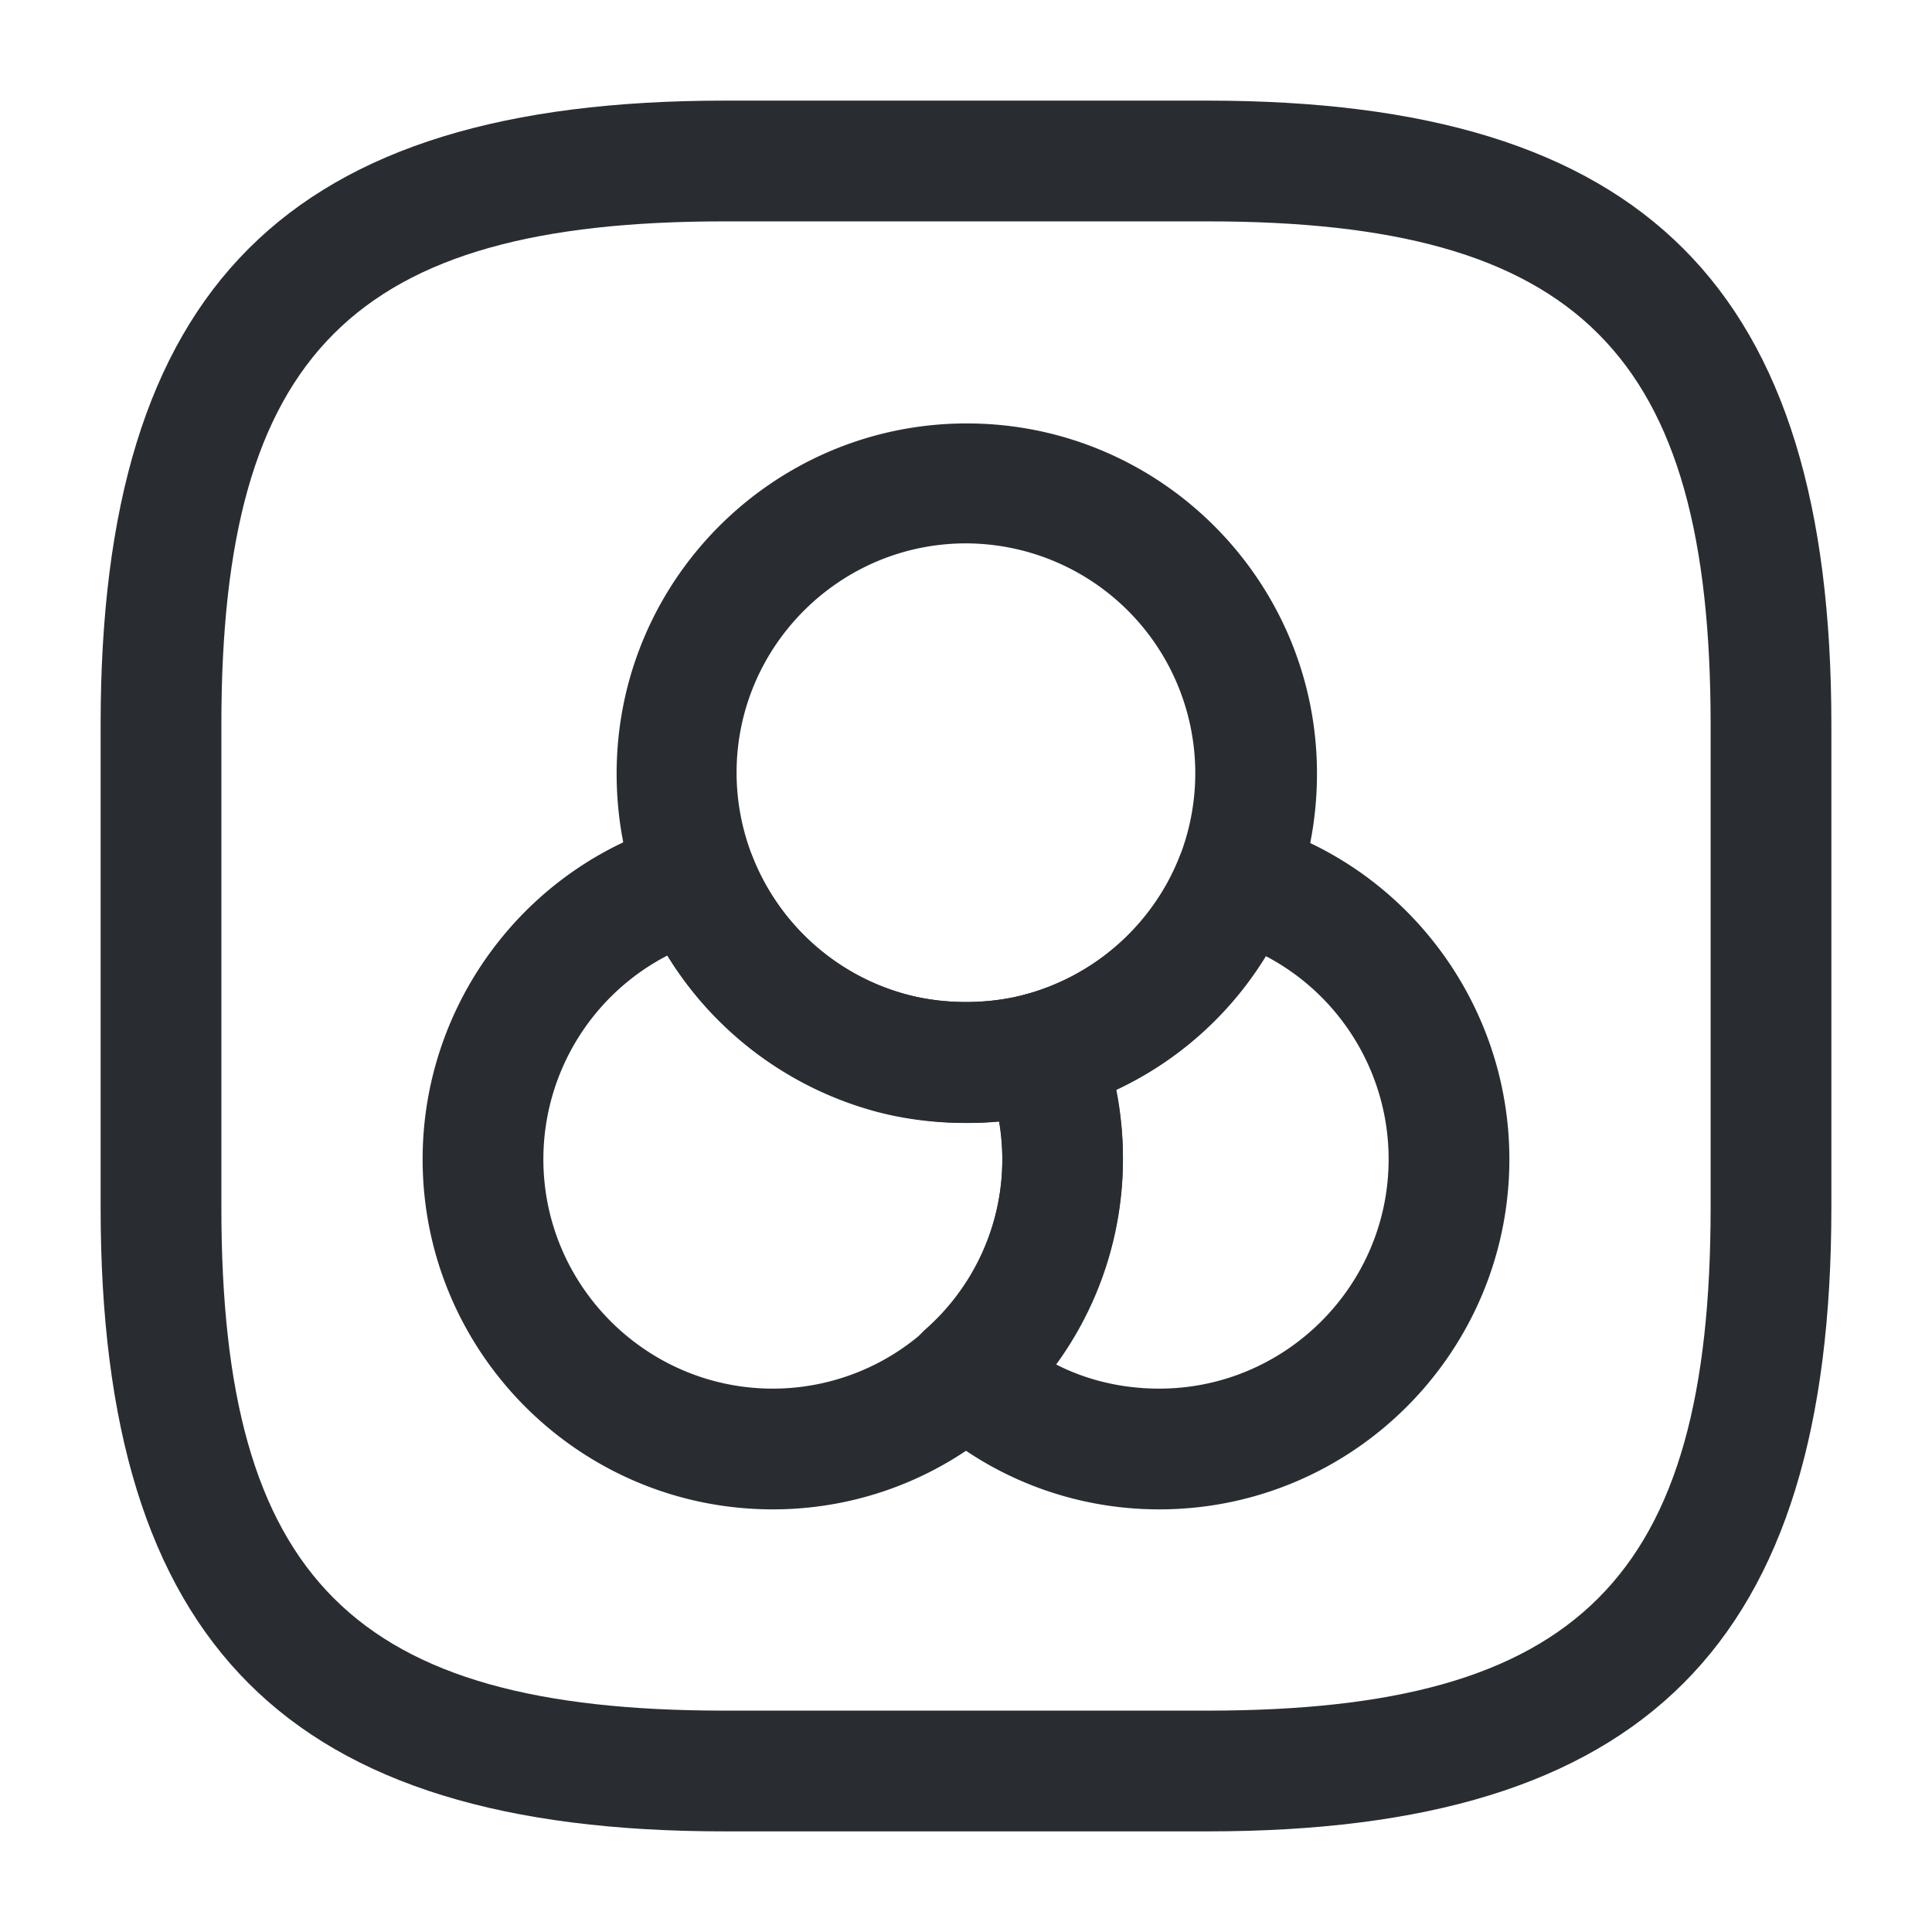 <svg width="24" height="24" viewBox="0 0 24 24" xmlns="http://www.w3.org/2000/svg">
    <g fill="#292D32" fill-rule="evenodd">
        <path d="M5.25 14.4c0-1.96 1.32-3.69 3.21-4.2.37-.1.75.09.89.45.33.83 1.04 1.47 1.9 1.7.47.13 1.03.13 1.5 0 .37-.1.76.09.9.44a4.37 4.37 0 0 1-1.15 4.84c-.79.72-1.82 1.12-2.9 1.12-2.4 0-4.35-1.95-4.35-4.35zm1.5 0c0 1.57 1.28 2.85 2.85 2.85.7 0 1.38-.26 1.9-.73a2.822 2.822 0 0 0 .91-2.59c-.53.05-1.07 0-1.56-.14a4.356 4.356 0 0 1-2.56-1.92 2.85 2.85 0 0 0-1.54 2.53z"/>
        <path d="M10.85 13.8a4.373 4.373 0 0 1-2.89-2.59c-.2-.51-.3-1.05-.3-1.6 0-2.4 1.95-4.35 4.35-4.35 2.4 0 4.35 1.95 4.35 4.35 0 .55-.1 1.09-.3 1.6A4.341 4.341 0 0 1 12 13.95c-.4 0-.79-.05-1.15-.15zm-1.7-4.2a2.857 2.857 0 0 0 2.1 2.75c.47.13 1.03.13 1.5 0 .87-.24 1.58-.87 1.9-1.7A2.855 2.855 0 0 0 12 6.75c-1.57 0-2.85 1.28-2.85 2.85z"/>
        <path d="M11.5 17.63a.75.75 0 0 1 0-1.12 2.82 2.82 0 0 0 .75-3.16.762.762 0 0 1 .5-1 2.88 2.88 0 0 0 1.9-1.7.75.75 0 0 1 .89-.45c1.89.51 3.21 2.24 3.21 4.2 0 2.4-1.95 4.35-4.35 4.35-1.08 0-2.11-.4-2.9-1.12zm2.9-.38c1.57 0 2.85-1.28 2.85-2.85 0-1.08-.61-2.05-1.54-2.53-.44.72-1.09 1.3-1.85 1.66a4.318 4.318 0 0 1-.74 3.42c.39.2.83.3 1.28.3z"/>
        <path d="M9 22.75c-5.43 0-7.75-2.32-7.75-7.75V9c0-5.43 2.32-7.75 7.75-7.75h6c5.43 0 7.75 2.32 7.75 7.75v6c0 5.43-2.32 7.75-7.75 7.75H9zM2.75 9v6c0 4.61 1.64 6.25 6.25 6.25h6c4.61 0 6.25-1.64 6.25-6.25V9c0-4.61-1.64-6.25-6.25-6.25H9C4.39 2.75 2.75 4.39 2.75 9z"/>
    </g>
</svg>
